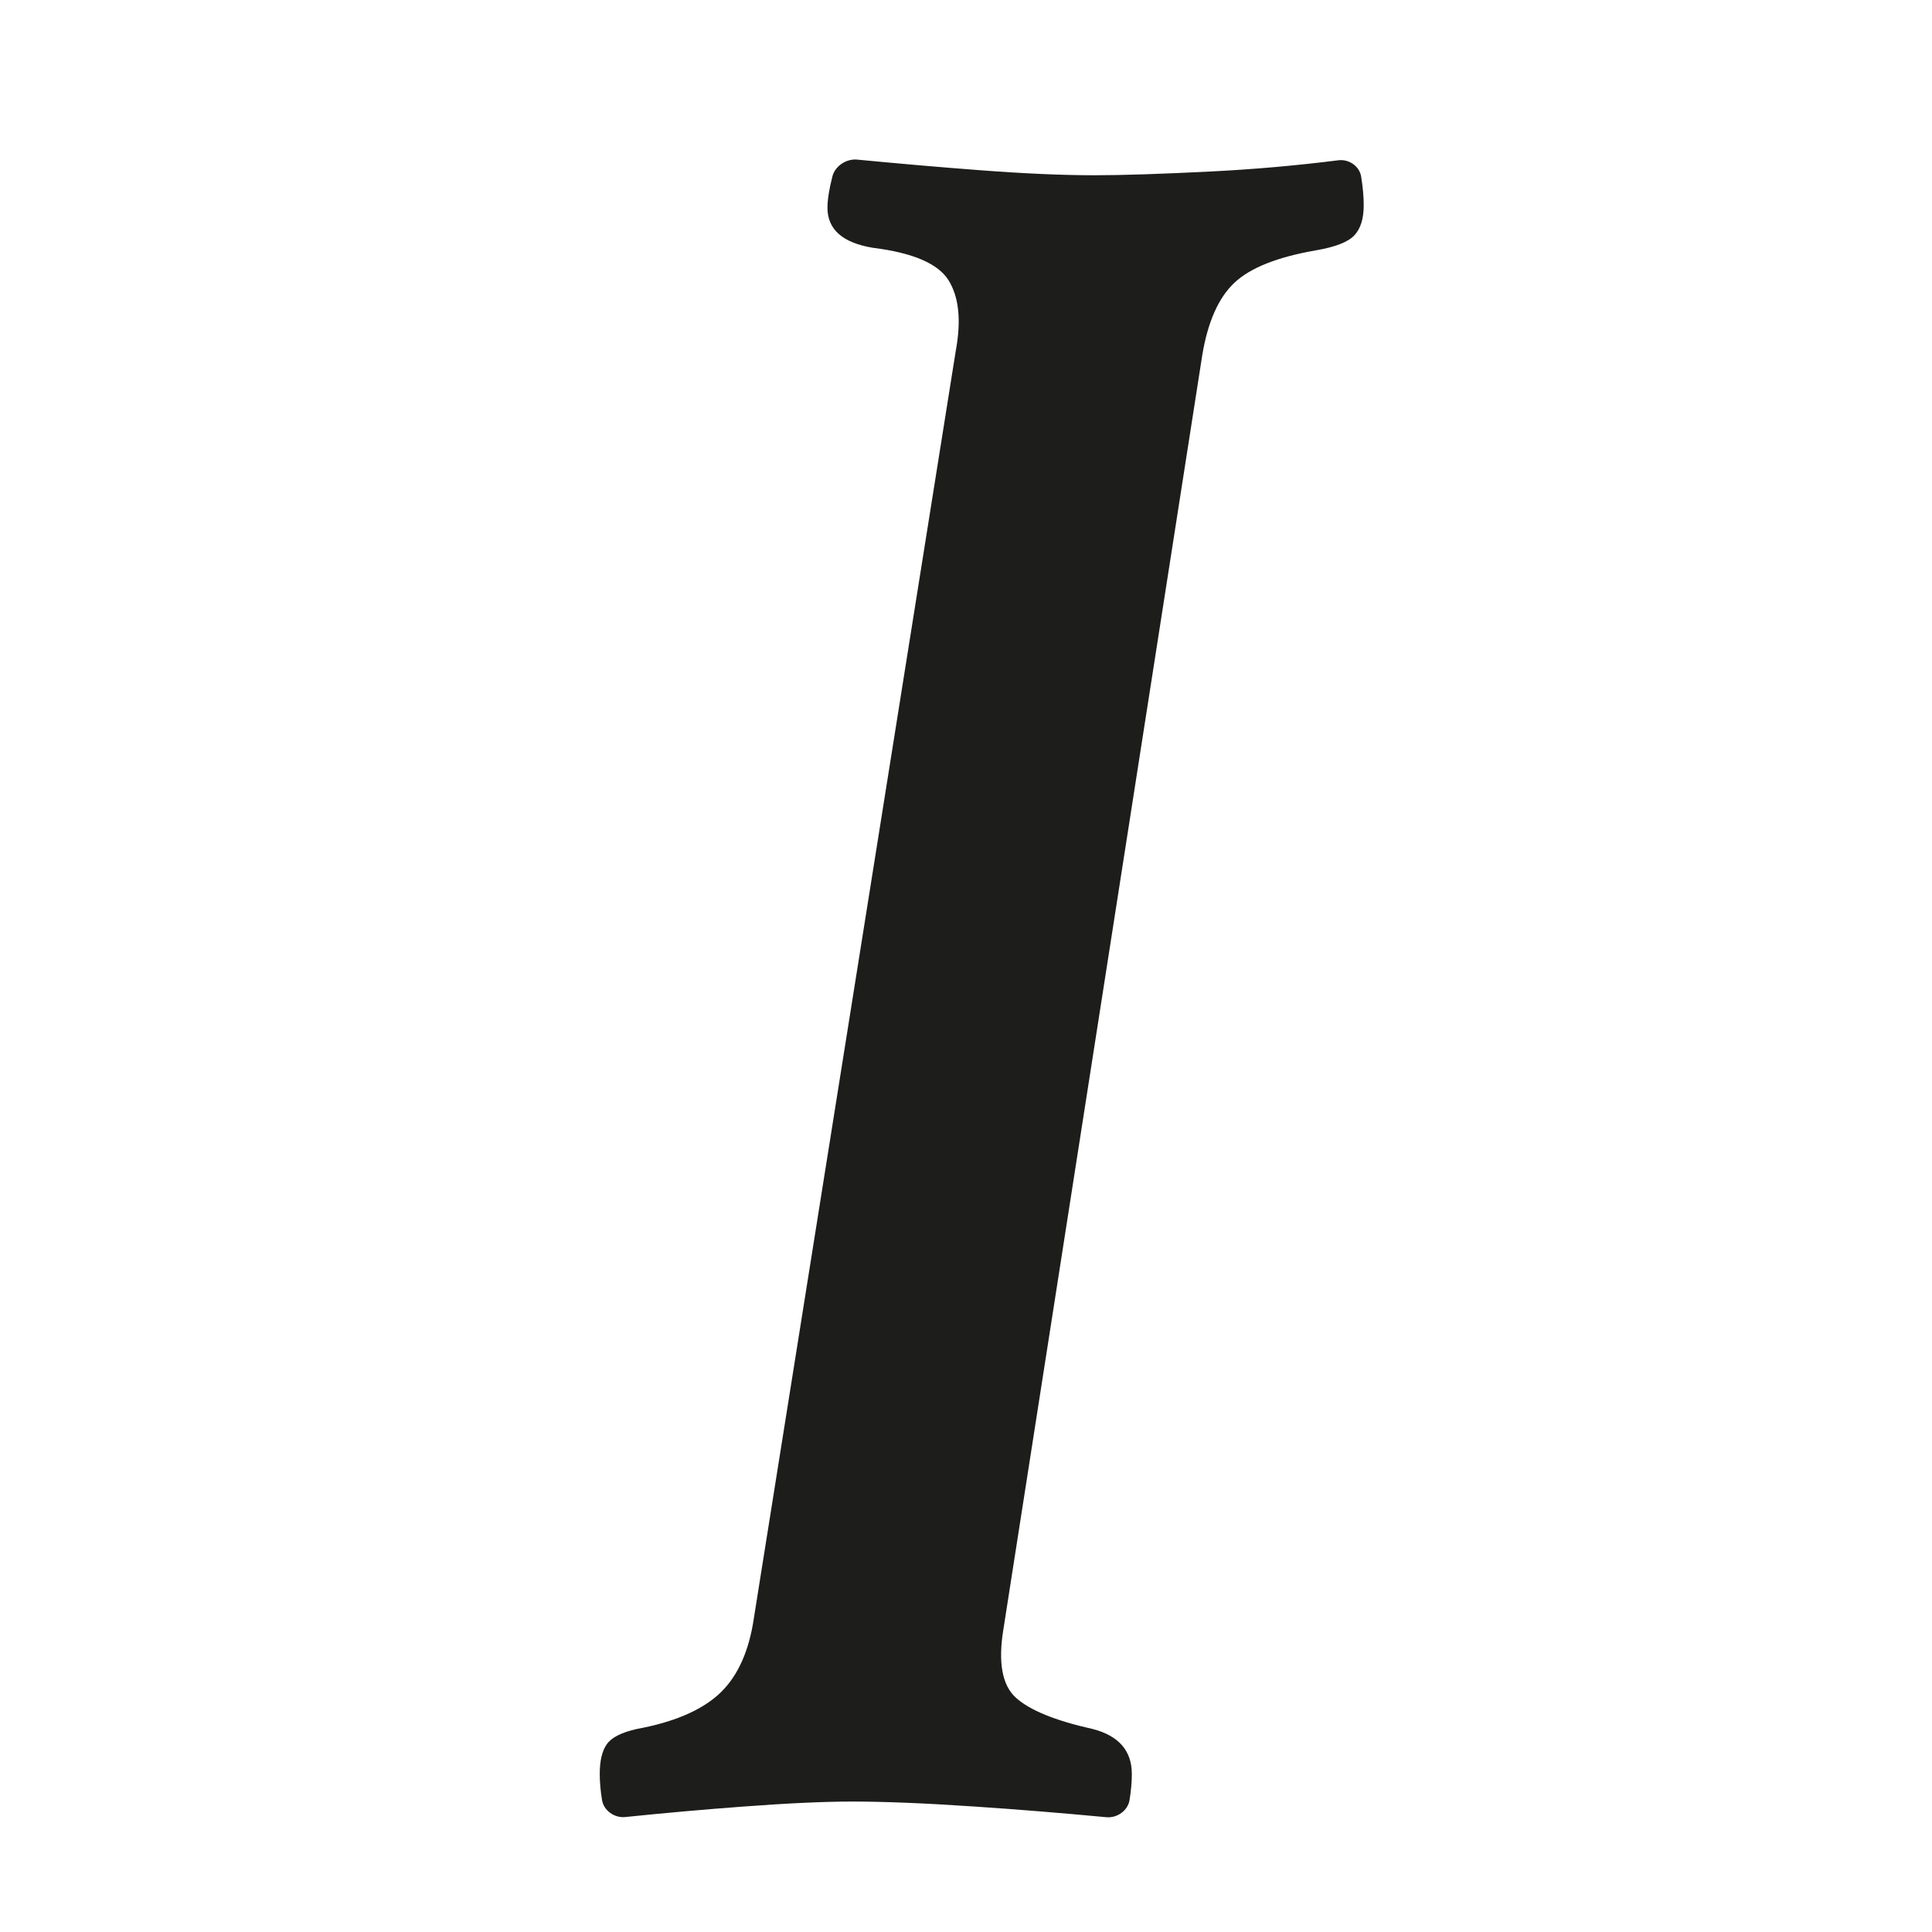 <?xml version="1.0" encoding="iso-8859-1"?>
<!-- Generator: Adobe Illustrator 17.1.0, SVG Export Plug-In . SVG Version: 6.00 Build 0)  -->
<!DOCTYPE svg PUBLIC "-//W3C//DTD SVG 1.1//EN" "http://www.w3.org/Graphics/SVG/1.1/DTD/svg11.dtd">
<svg version="1.1" id="Capa_1" xmlns="http://www.w3.org/2000/svg" xmlns:xlink="http://www.w3.org/1999/xlink" x="0px" y="0px"
	 viewBox="0 0 100 100" style="enable-background:new 0 0 100 100;" xml:space="preserve">
<g>
	<path style="fill:#1D1D1B;" d="M69.273,8.296c-2.179,0.276-4.384,0.469-6.617,0.581c-2.572,0.13-4.573,0.194-6.001,0.194
		c-1.645,0-3.609-0.084-5.894-0.258c-1.998-0.15-4.131-0.335-6.399-0.552c-0.55-0.053-1.137,0.329-1.275,0.864
		c-0.172,0.668-0.257,1.212-0.257,1.63c0,1.123,0.785,1.813,2.357,2.072c2.072,0.258,3.376,0.821,3.912,1.684
		c0.536,0.863,0.66,2.071,0.375,3.626L38.973,84.051c-0.287,1.641-0.895,2.872-1.823,3.691c-0.929,0.821-2.322,1.405-4.179,1.748
		c-0.787,0.174-1.305,0.435-1.553,0.777c-0.252,0.346-0.375,0.863-0.375,1.555c0,0.419,0.04,0.87,0.119,1.353
		c0.089,0.545,0.648,0.931,1.197,0.875c2.083-0.214,4.127-0.396,6.132-0.544c2.32-0.174,4.195-0.258,5.625-0.258
		c1.643,0,3.751,0.084,6.323,0.258c2.249,0.151,4.523,0.335,6.827,0.553c0.55,0.052,1.109-0.338,1.198-0.883
		c0.079-0.483,0.119-0.933,0.119-1.353c0-1.208-0.68-1.985-2.036-2.332c-1.929-0.431-3.251-0.971-3.965-1.618
		c-0.715-0.647-0.929-1.834-0.643-3.561l10.288-65.917c0.284-1.726,0.838-2.978,1.661-3.755c0.82-0.777,2.232-1.337,4.233-1.684
		c1-0.172,1.662-0.431,1.982-0.777c0.322-0.344,0.482-0.862,0.482-1.554c0-0.44-0.043-0.933-0.131-1.479
		C70.368,8.601,69.821,8.226,69.273,8.296z"/>
</g>
</svg>
